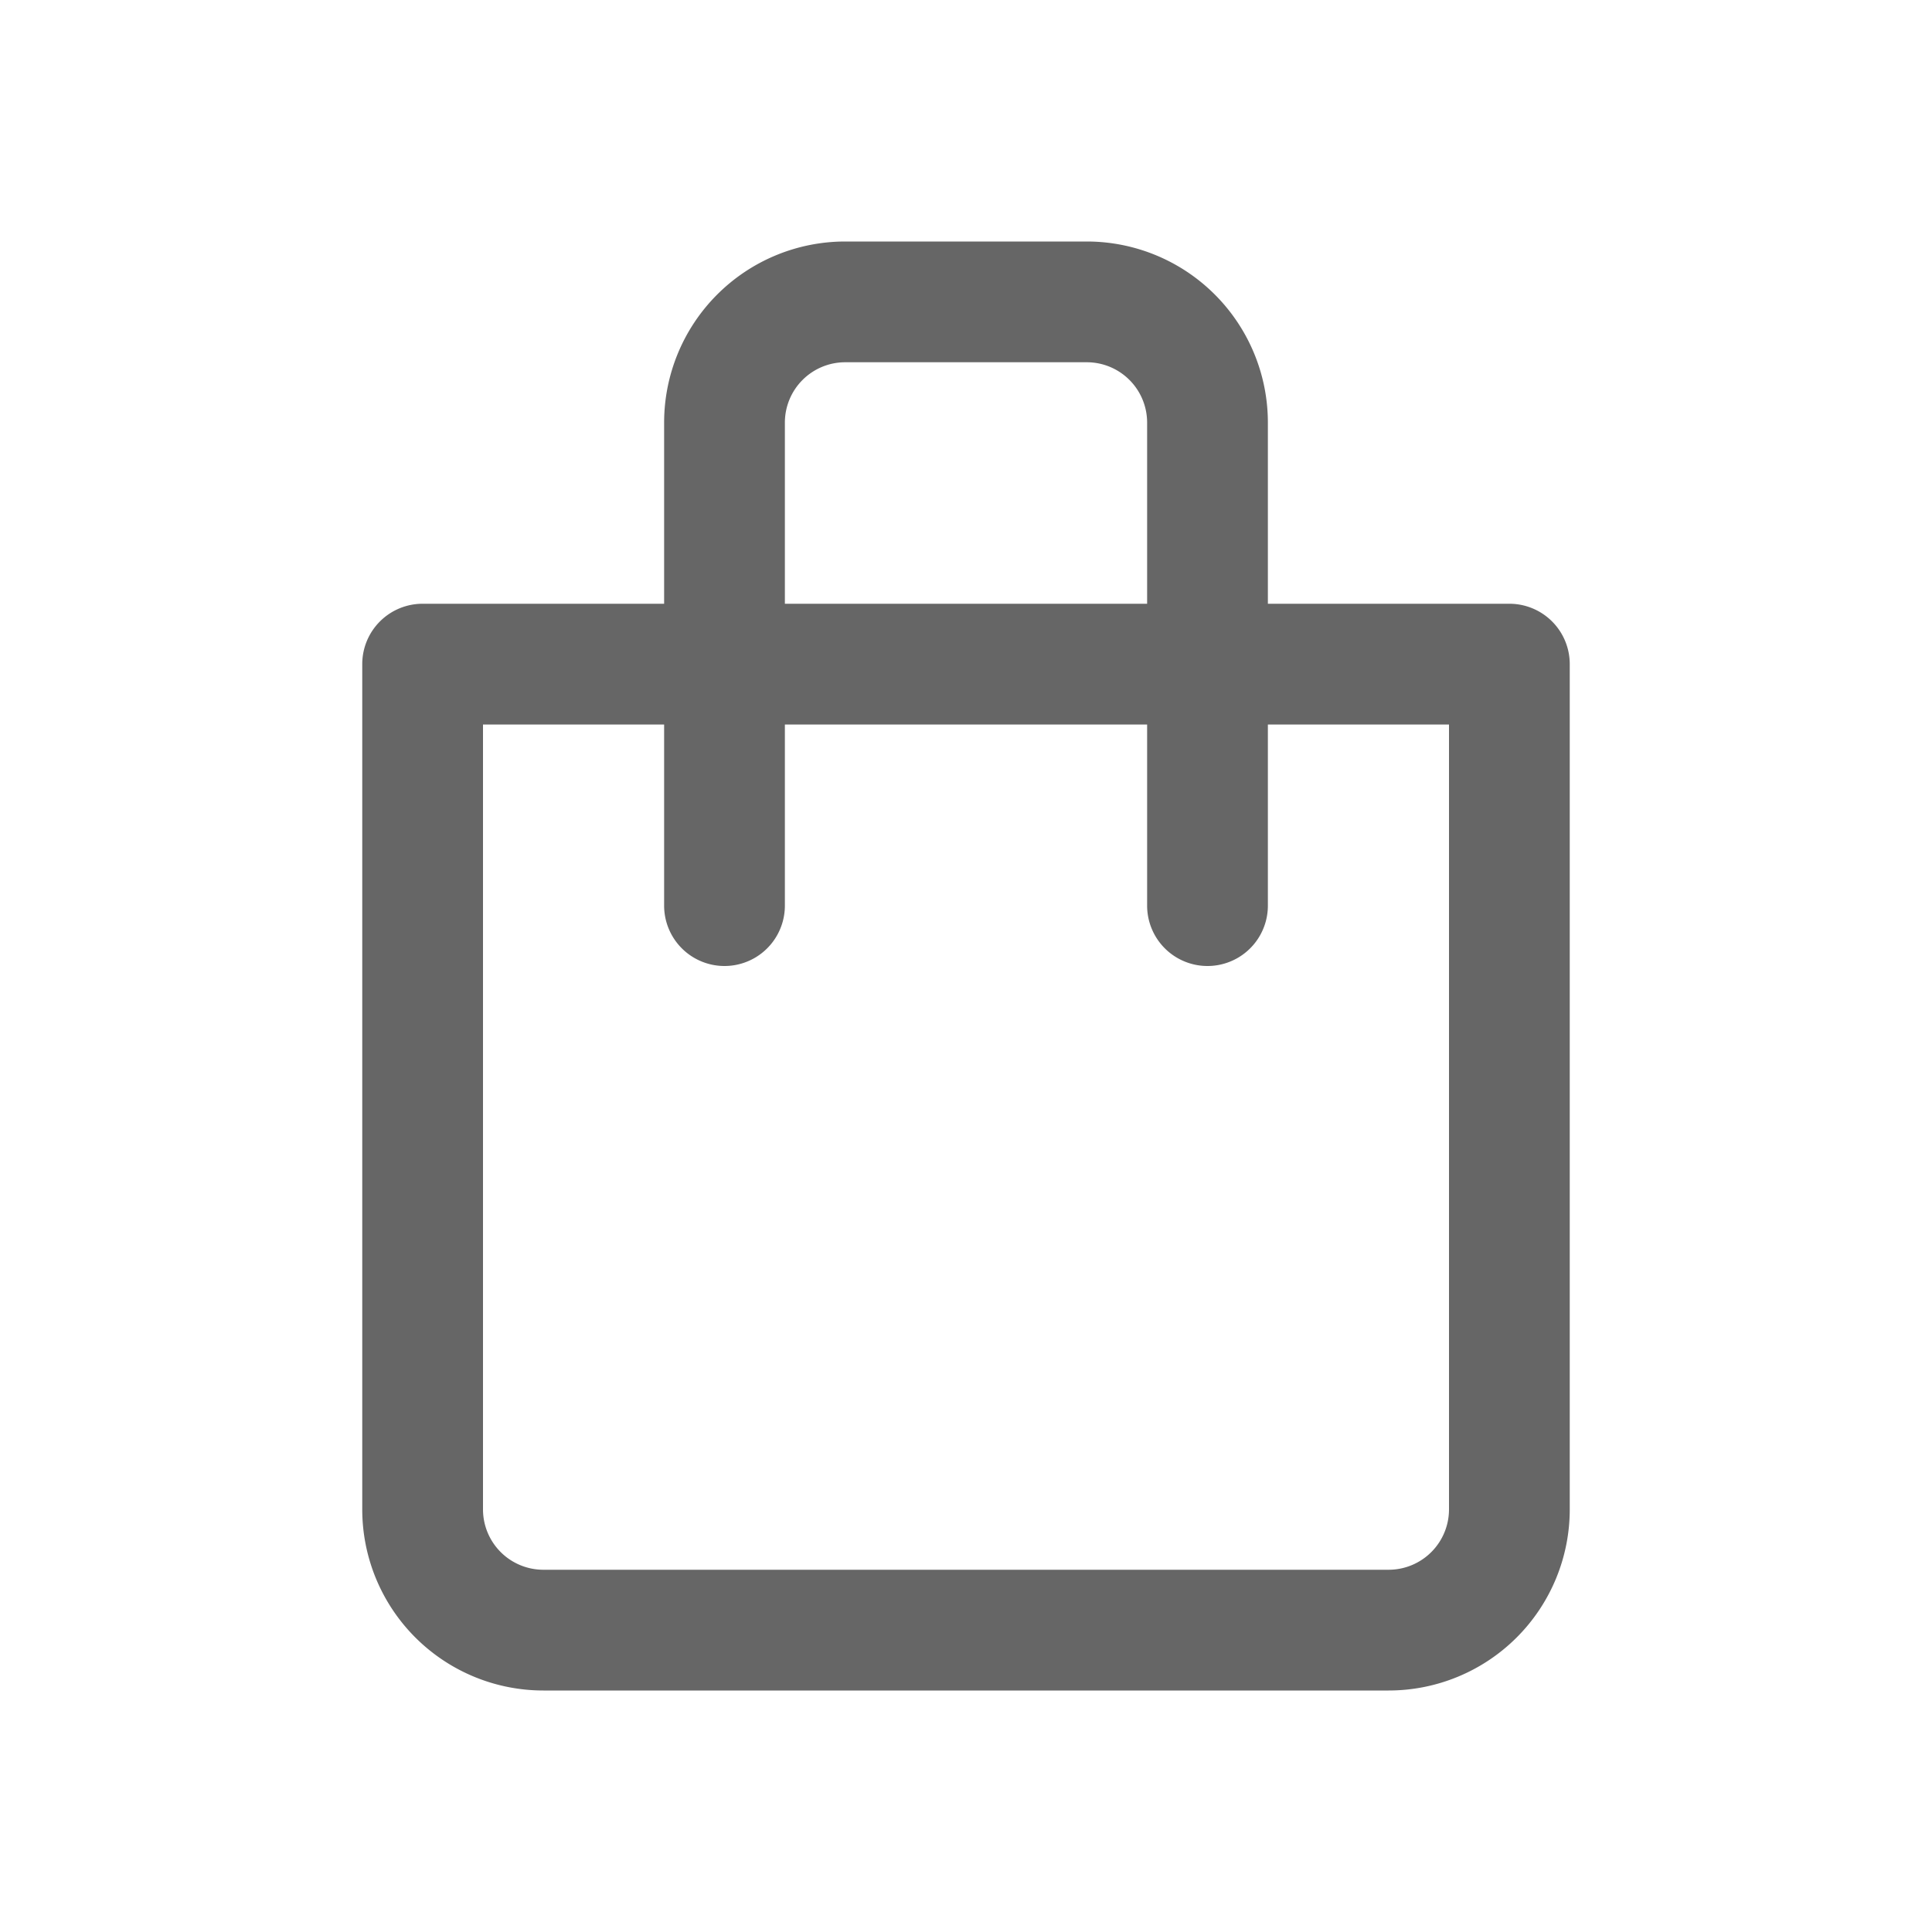 <svg xmlns="http://www.w3.org/2000/svg" width="32" height="32" viewBox="0 0 32 32"><title>01-04-Outline-Produits-AccordD</title><g id="Media_Sociaux" data-name="Media Sociaux"><path d="M25,10H21V7a3,3,0,0,0-3-3H14a3,3,0,0,0-3,3v3H7a1,1,0,0,0-1,1V25a3,3,0,0,0,3,3H23a3,3,0,0,0,3-3V11A1,1,0,0,0,25,10ZM13,7a1,1,0,0,1,1-1h4a1,1,0,0,1,1,1v3H13ZM24,25a1,1,0,0,1-1,1H9a1,1,0,0,1-1-1V12h3v3a1,1,0,0,0,2,0V12h6v3a1,1,0,0,0,2,0V12h3Z" fill="#666"/></g></svg>